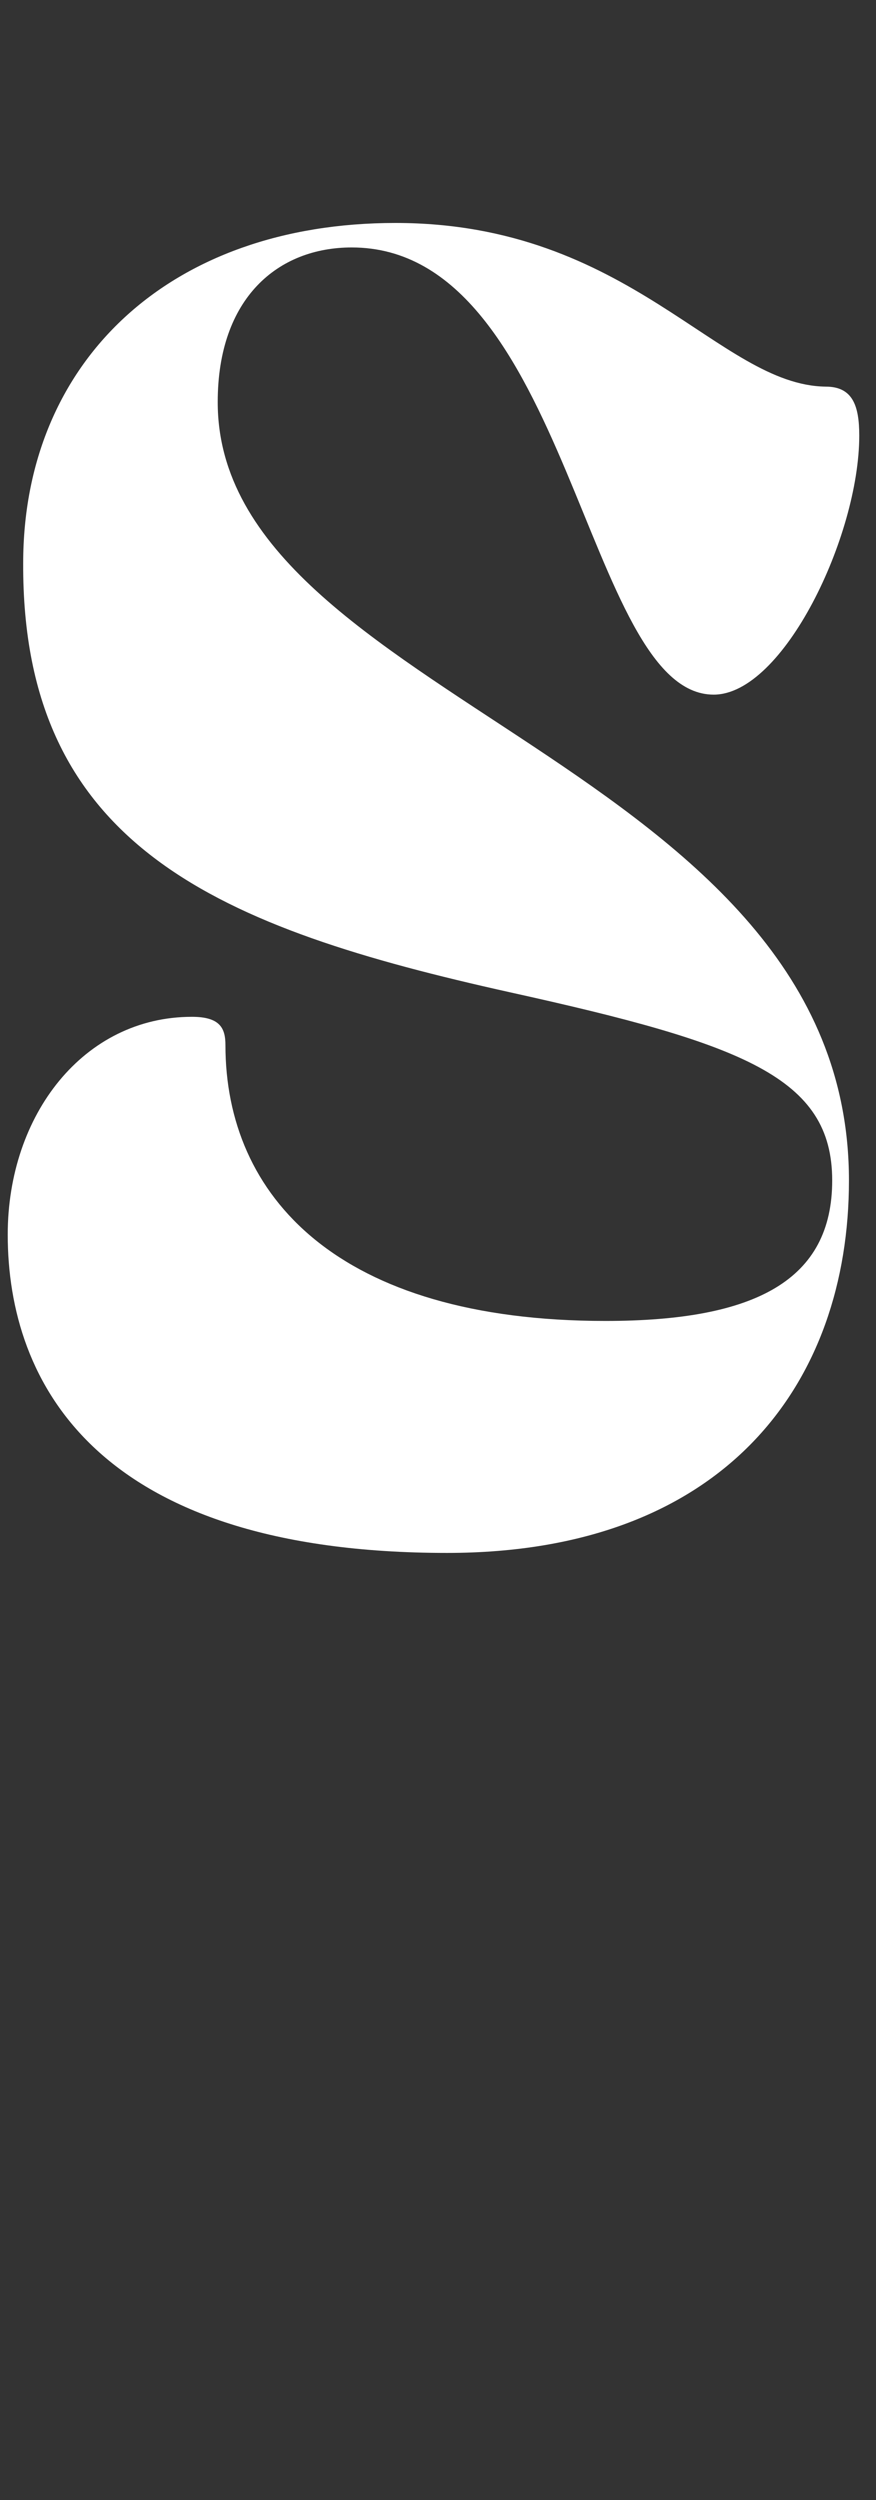 <svg width="68" height="194" viewBox="0 0 68 194" fill="none" xmlns="http://www.w3.org/2000/svg">
<rect x="0" y="0" width="68" height="194" fill="#333333" stroke="none"/>
<g clip-path="url(#clip0_4068_12289)">
<mask id="mask0_4068_12289" style="mask-type:alpha" maskUnits="userSpaceOnUse" x="0" y="0" width="68" height="194">
<path d="M0 0H68V194H0V0Z" fill="#D9D9D9"/>
</mask>
<g mask="url(#mask0_4068_12289)">
<path d="M30.7 17.301C13.1 17.301 1.8 28.101 1.8 43.701C1.7 65.801 17.1 72.001 39.6 77.001C57.7 81.001 64.6 83.601 64.6 91.601C64.6 99.301 58.7 102.501 47 102.501C26.2 102.501 17.5 92.801 17.5 81.101C17.5 79.801 17.1 78.901 14.9 78.901C6.5 78.901 0.6 86.501 0.6 95.801C0.6 107.301 7.5 120.501 34.7 120.501C56.3 120.501 65.9 107.301 65.9 91.601C65.9 59.101 16.9 54.401 16.9 31.201C16.9 23.101 21.6 19.201 27.3 19.201C44.2 19.201 45.4 53.901 55.4 53.901C60.8 53.901 66.7 41.601 66.7 33.801C66.7 31.501 66.2 30.001 64.1 30.001C55.8 29.901 48.9 17.301 30.7 17.301V17.301Z" fill="white"/>
</g>
</g>
<defs>
<clipPath id="clip0_4068_12289">
<rect width="68" height="194" fill="white"/>
</clipPath>
</defs>
</svg>
